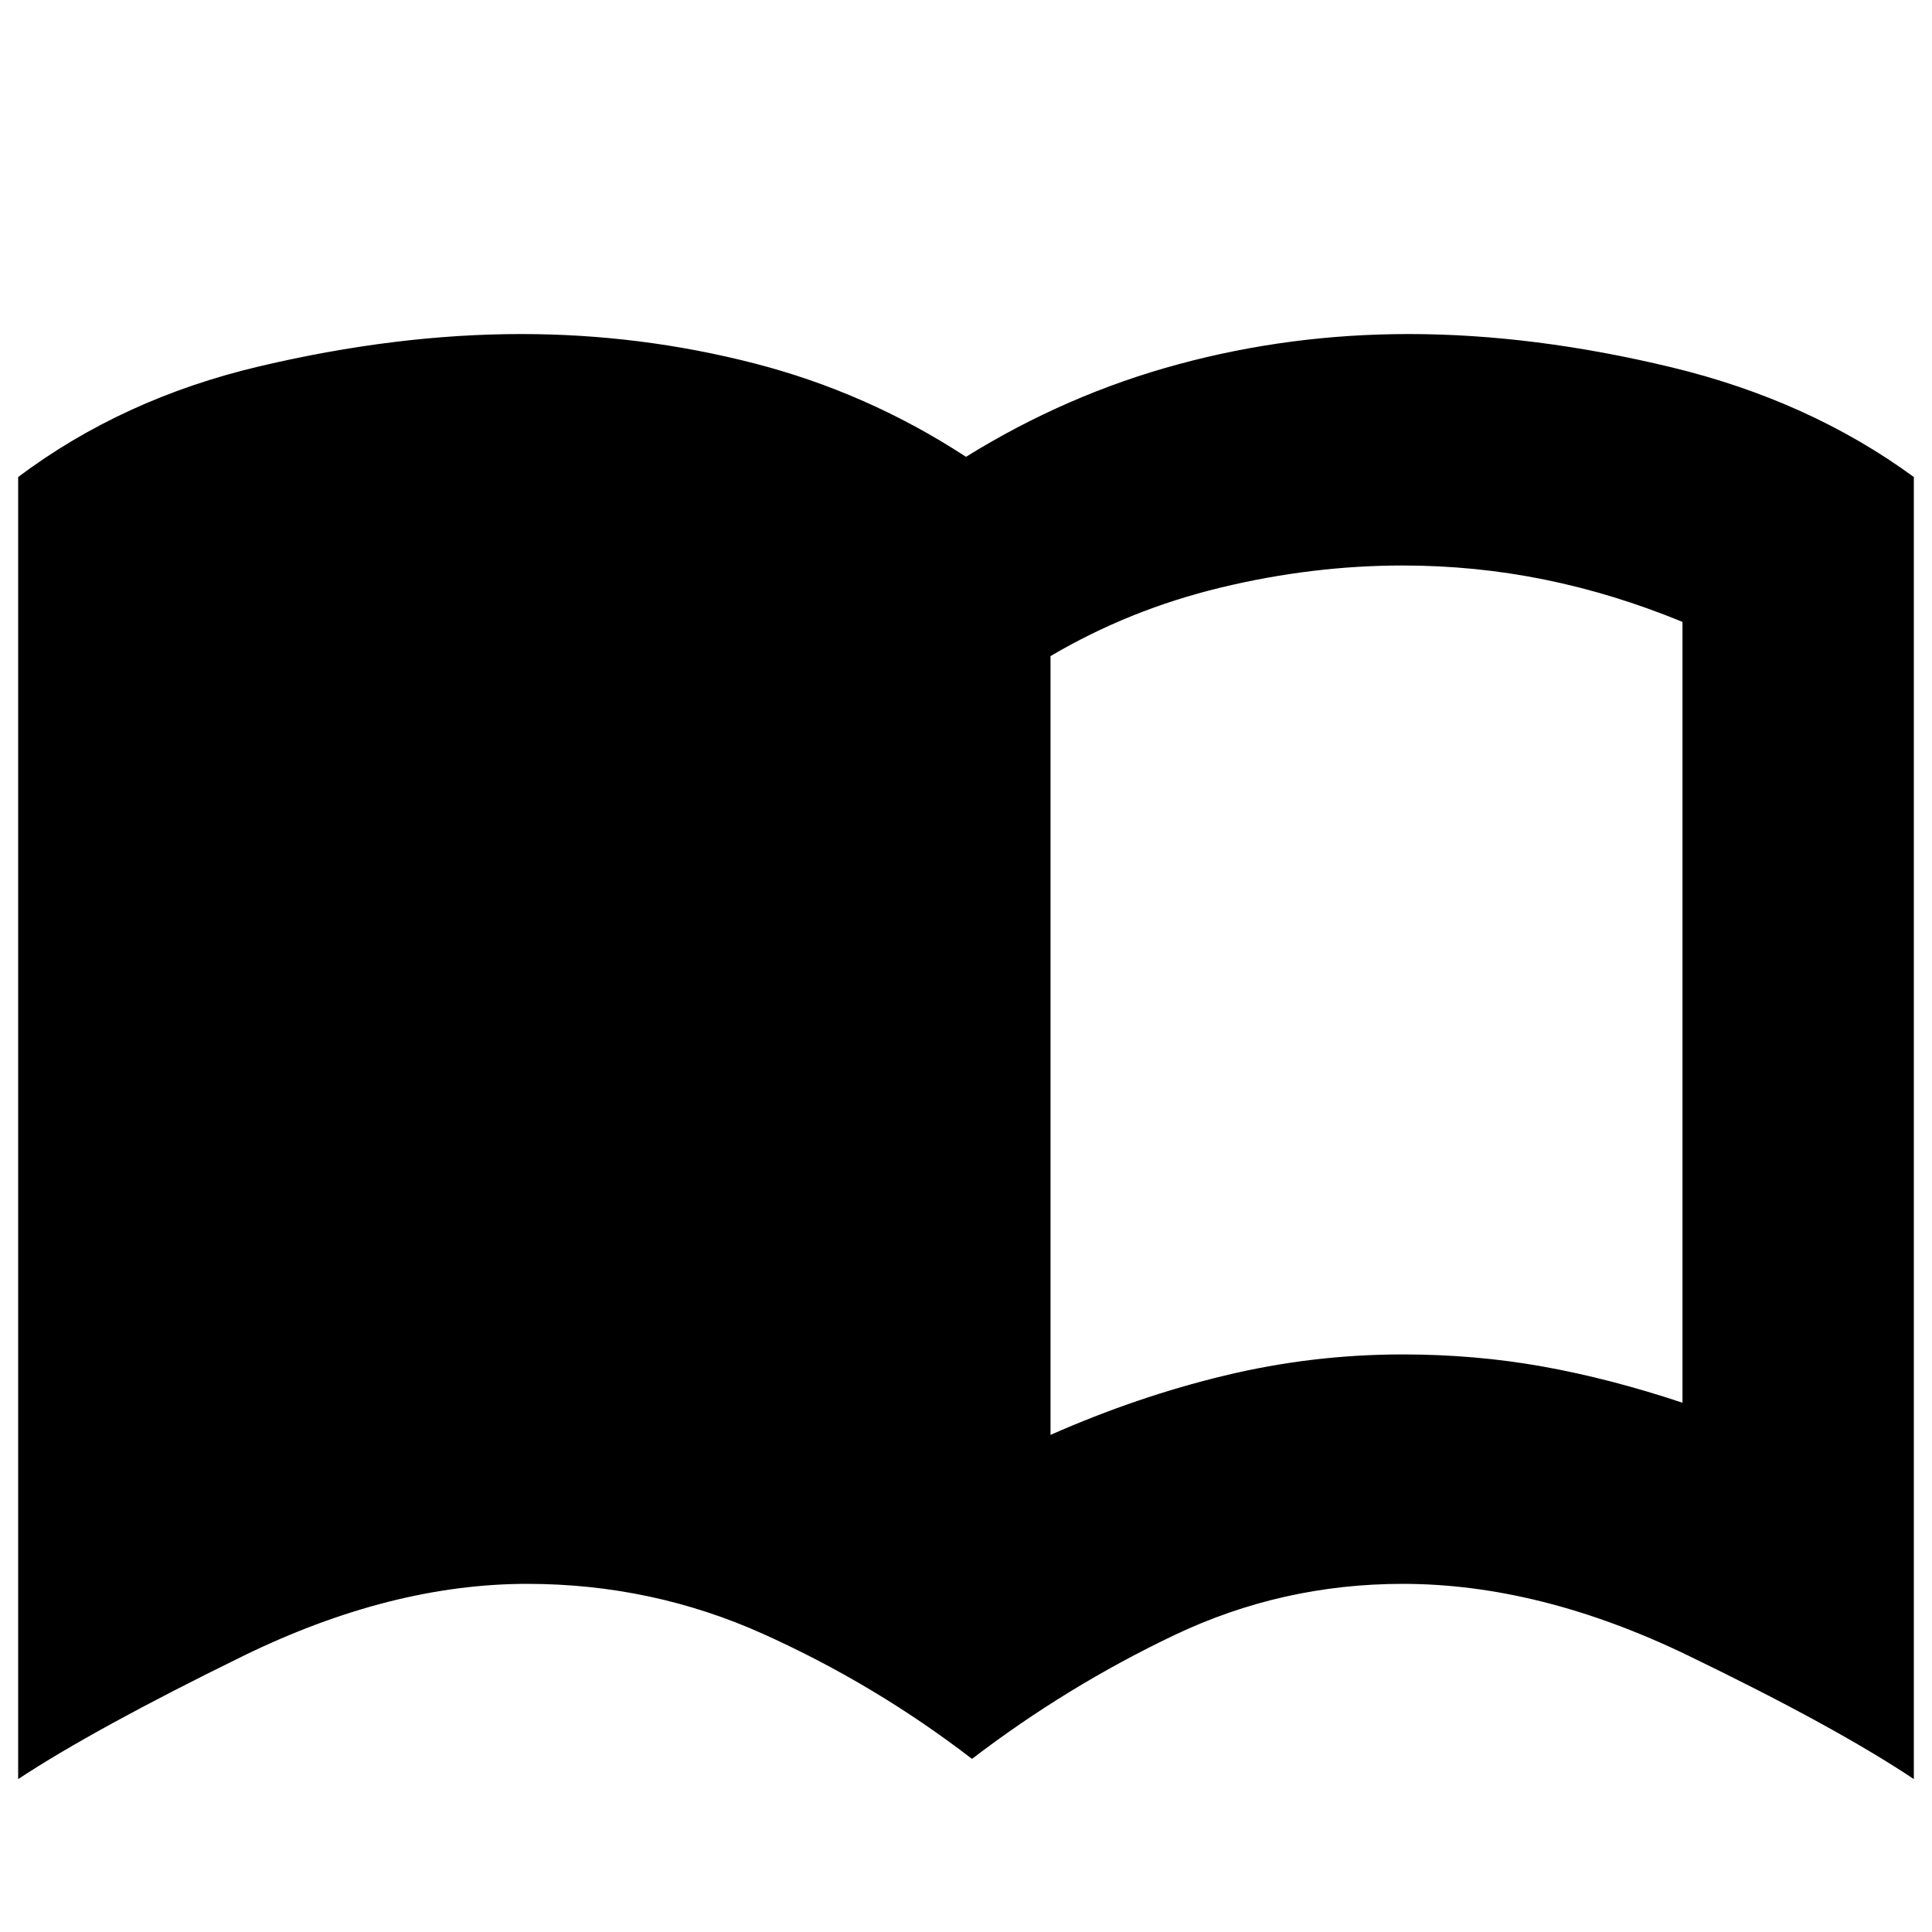 <svg xmlns="http://www.w3.org/2000/svg" height="20" width="20"><path d="M10.875 14.854q.896-.396 1.802-.614.906-.219 1.844-.219.75 0 1.448.125t1.448.375V6.438Q16.708 6.146 15.99 6q-.719-.146-1.469-.146-.938 0-1.886.229-.947.229-1.76.709Zm-.813 3.354q-1-.77-2.156-1.291-1.156-.521-2.448-.521-1.416 0-2.948.75-1.531.75-2.322 1.271V4.938q1.083-.813 2.499-1.146 1.417-.334 2.709-.334 1.229 0 2.406.302T10 4.729q1.042-.646 2.198-.958 1.156-.313 2.385-.313 1.292 0 2.719.344 1.427.344 2.51 1.136v13.479q-.812-.542-2.343-1.282-1.531-.739-2.948-.739-1.25 0-2.365.531-1.114.531-2.094 1.281Z"/></svg>